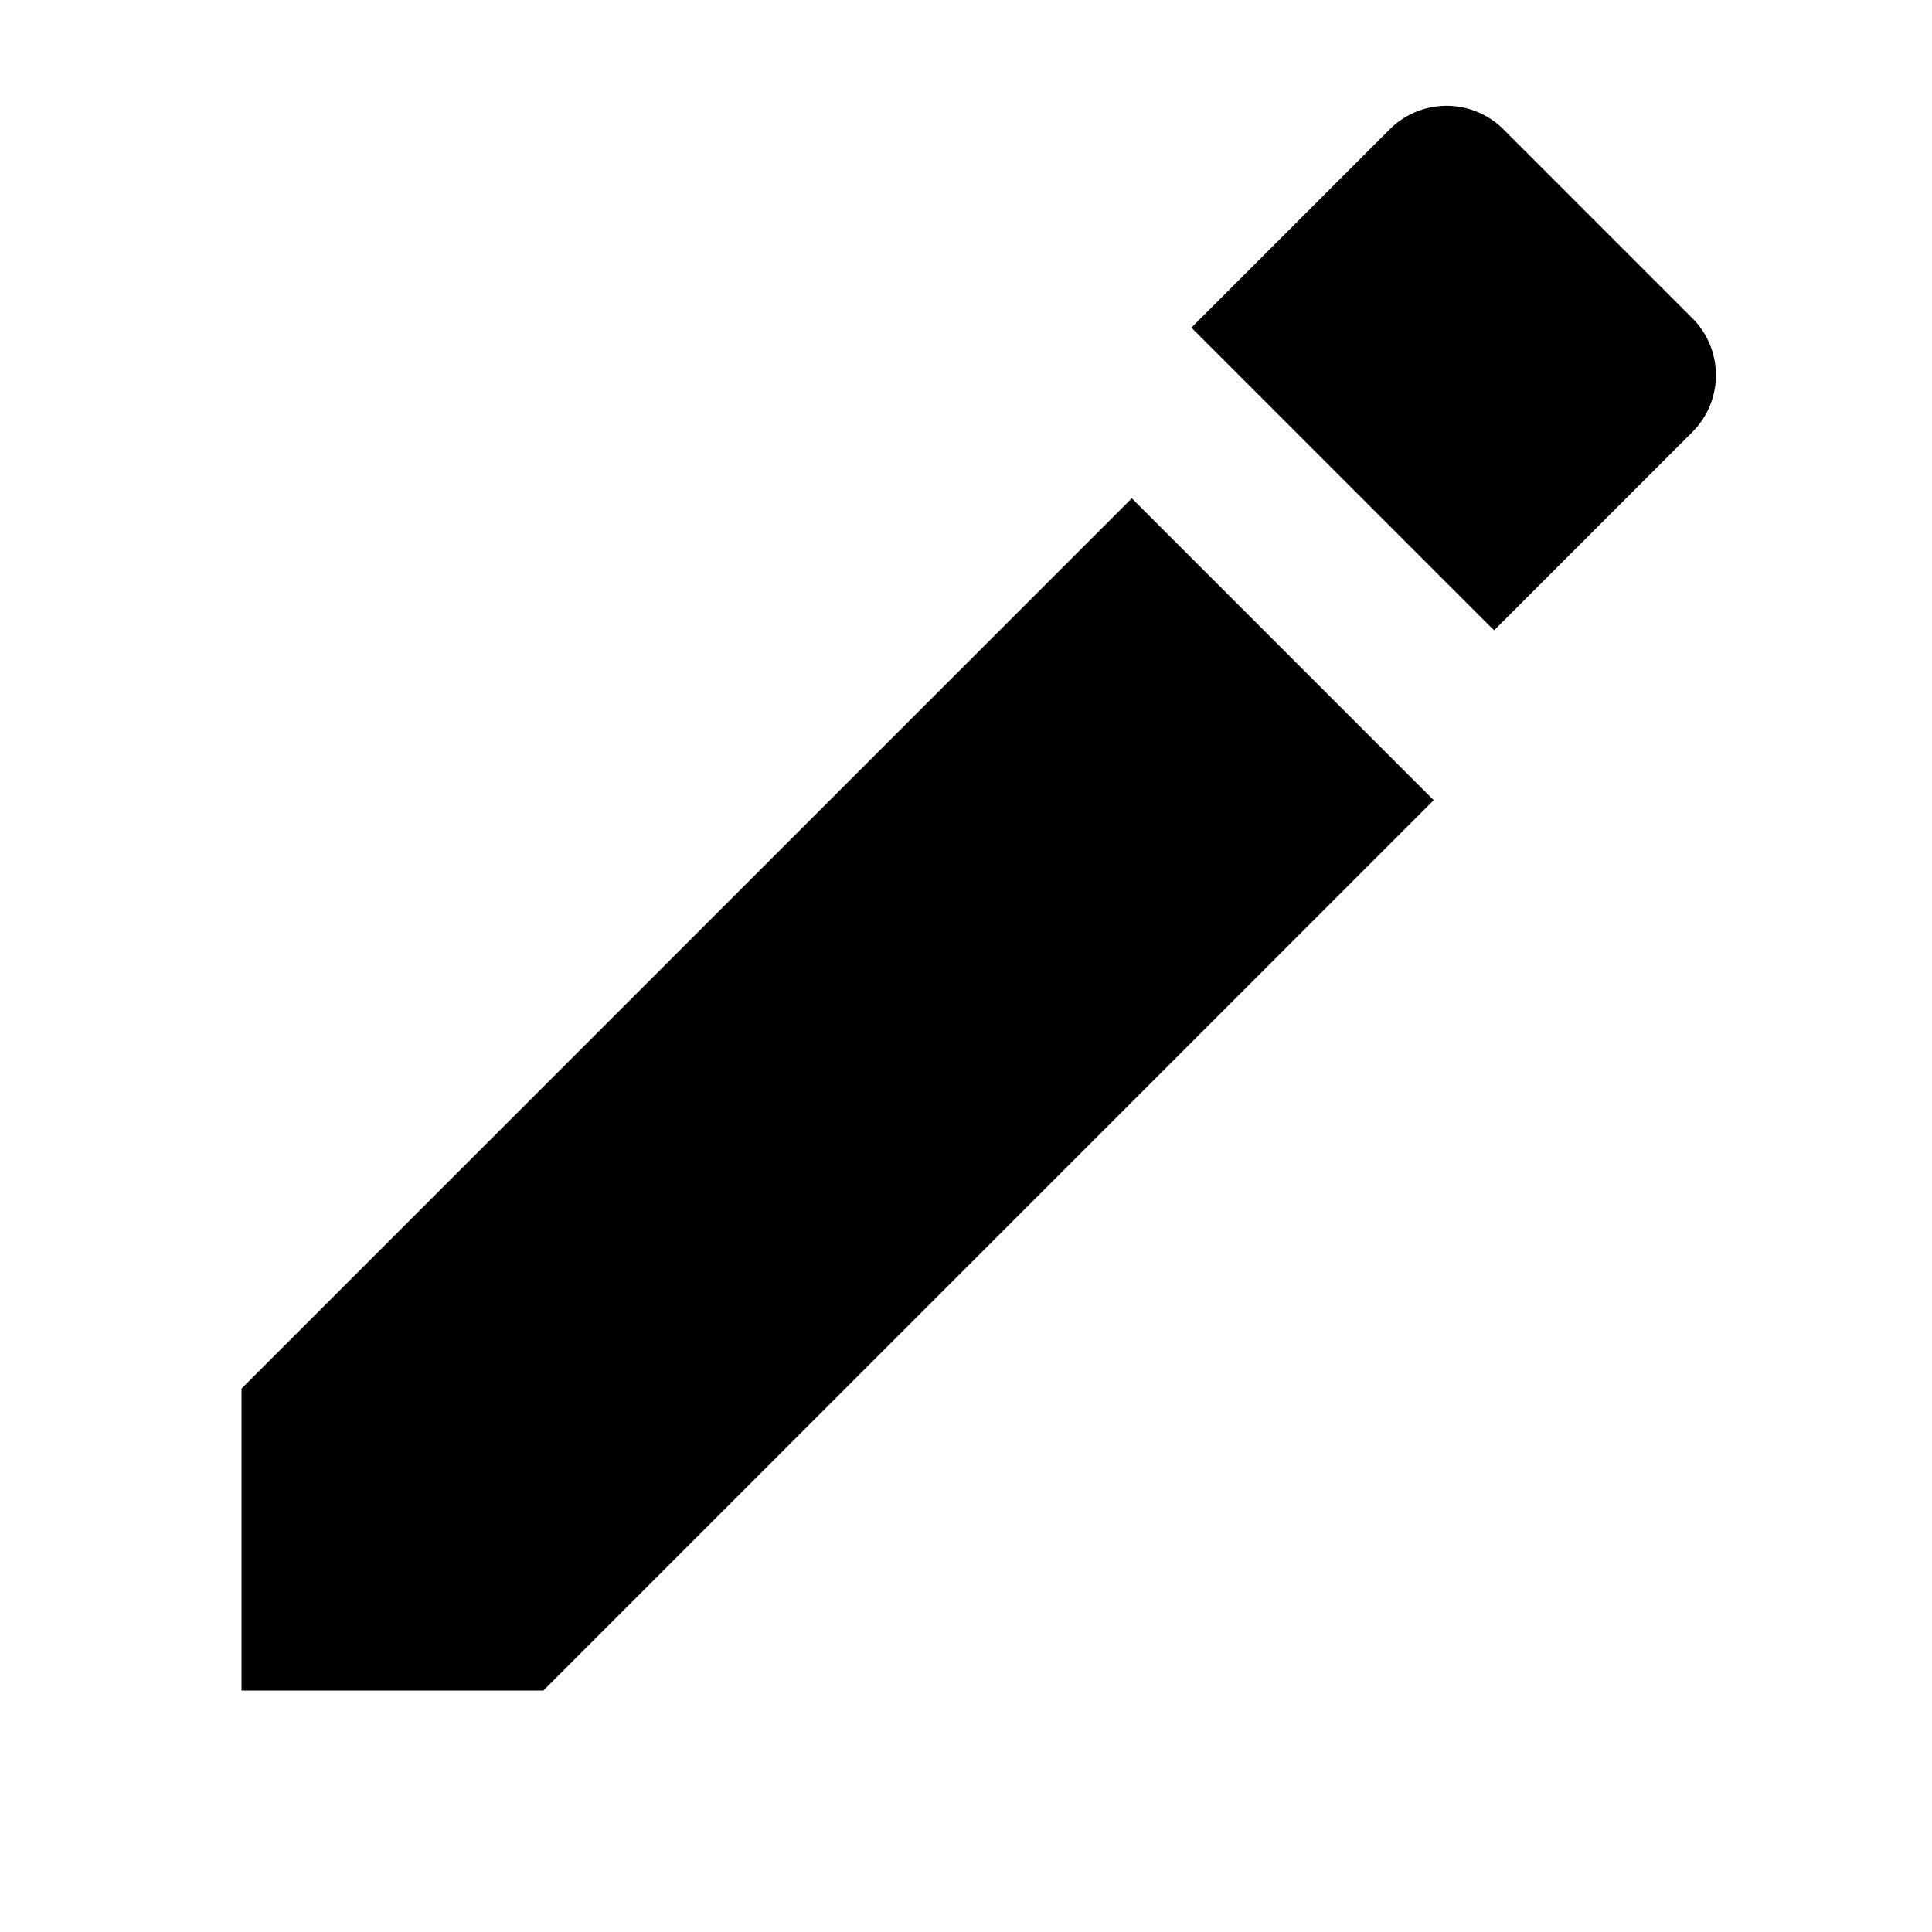 <svg xmlns="http://www.w3.org/2000/svg" viewBox="0 0 24 24" width="24" height="24">
  <path d="M3 17.25V21h3.75l11.06-11.06-3.75-3.75L3 17.25zM14.81 4.08l3.75 3.75 2.46-2.46a1 1 0 0 0 0-1.42l-2.34-2.34a1 1 0 0 0-1.42 0l-2.46 2.46z" />
</svg>
